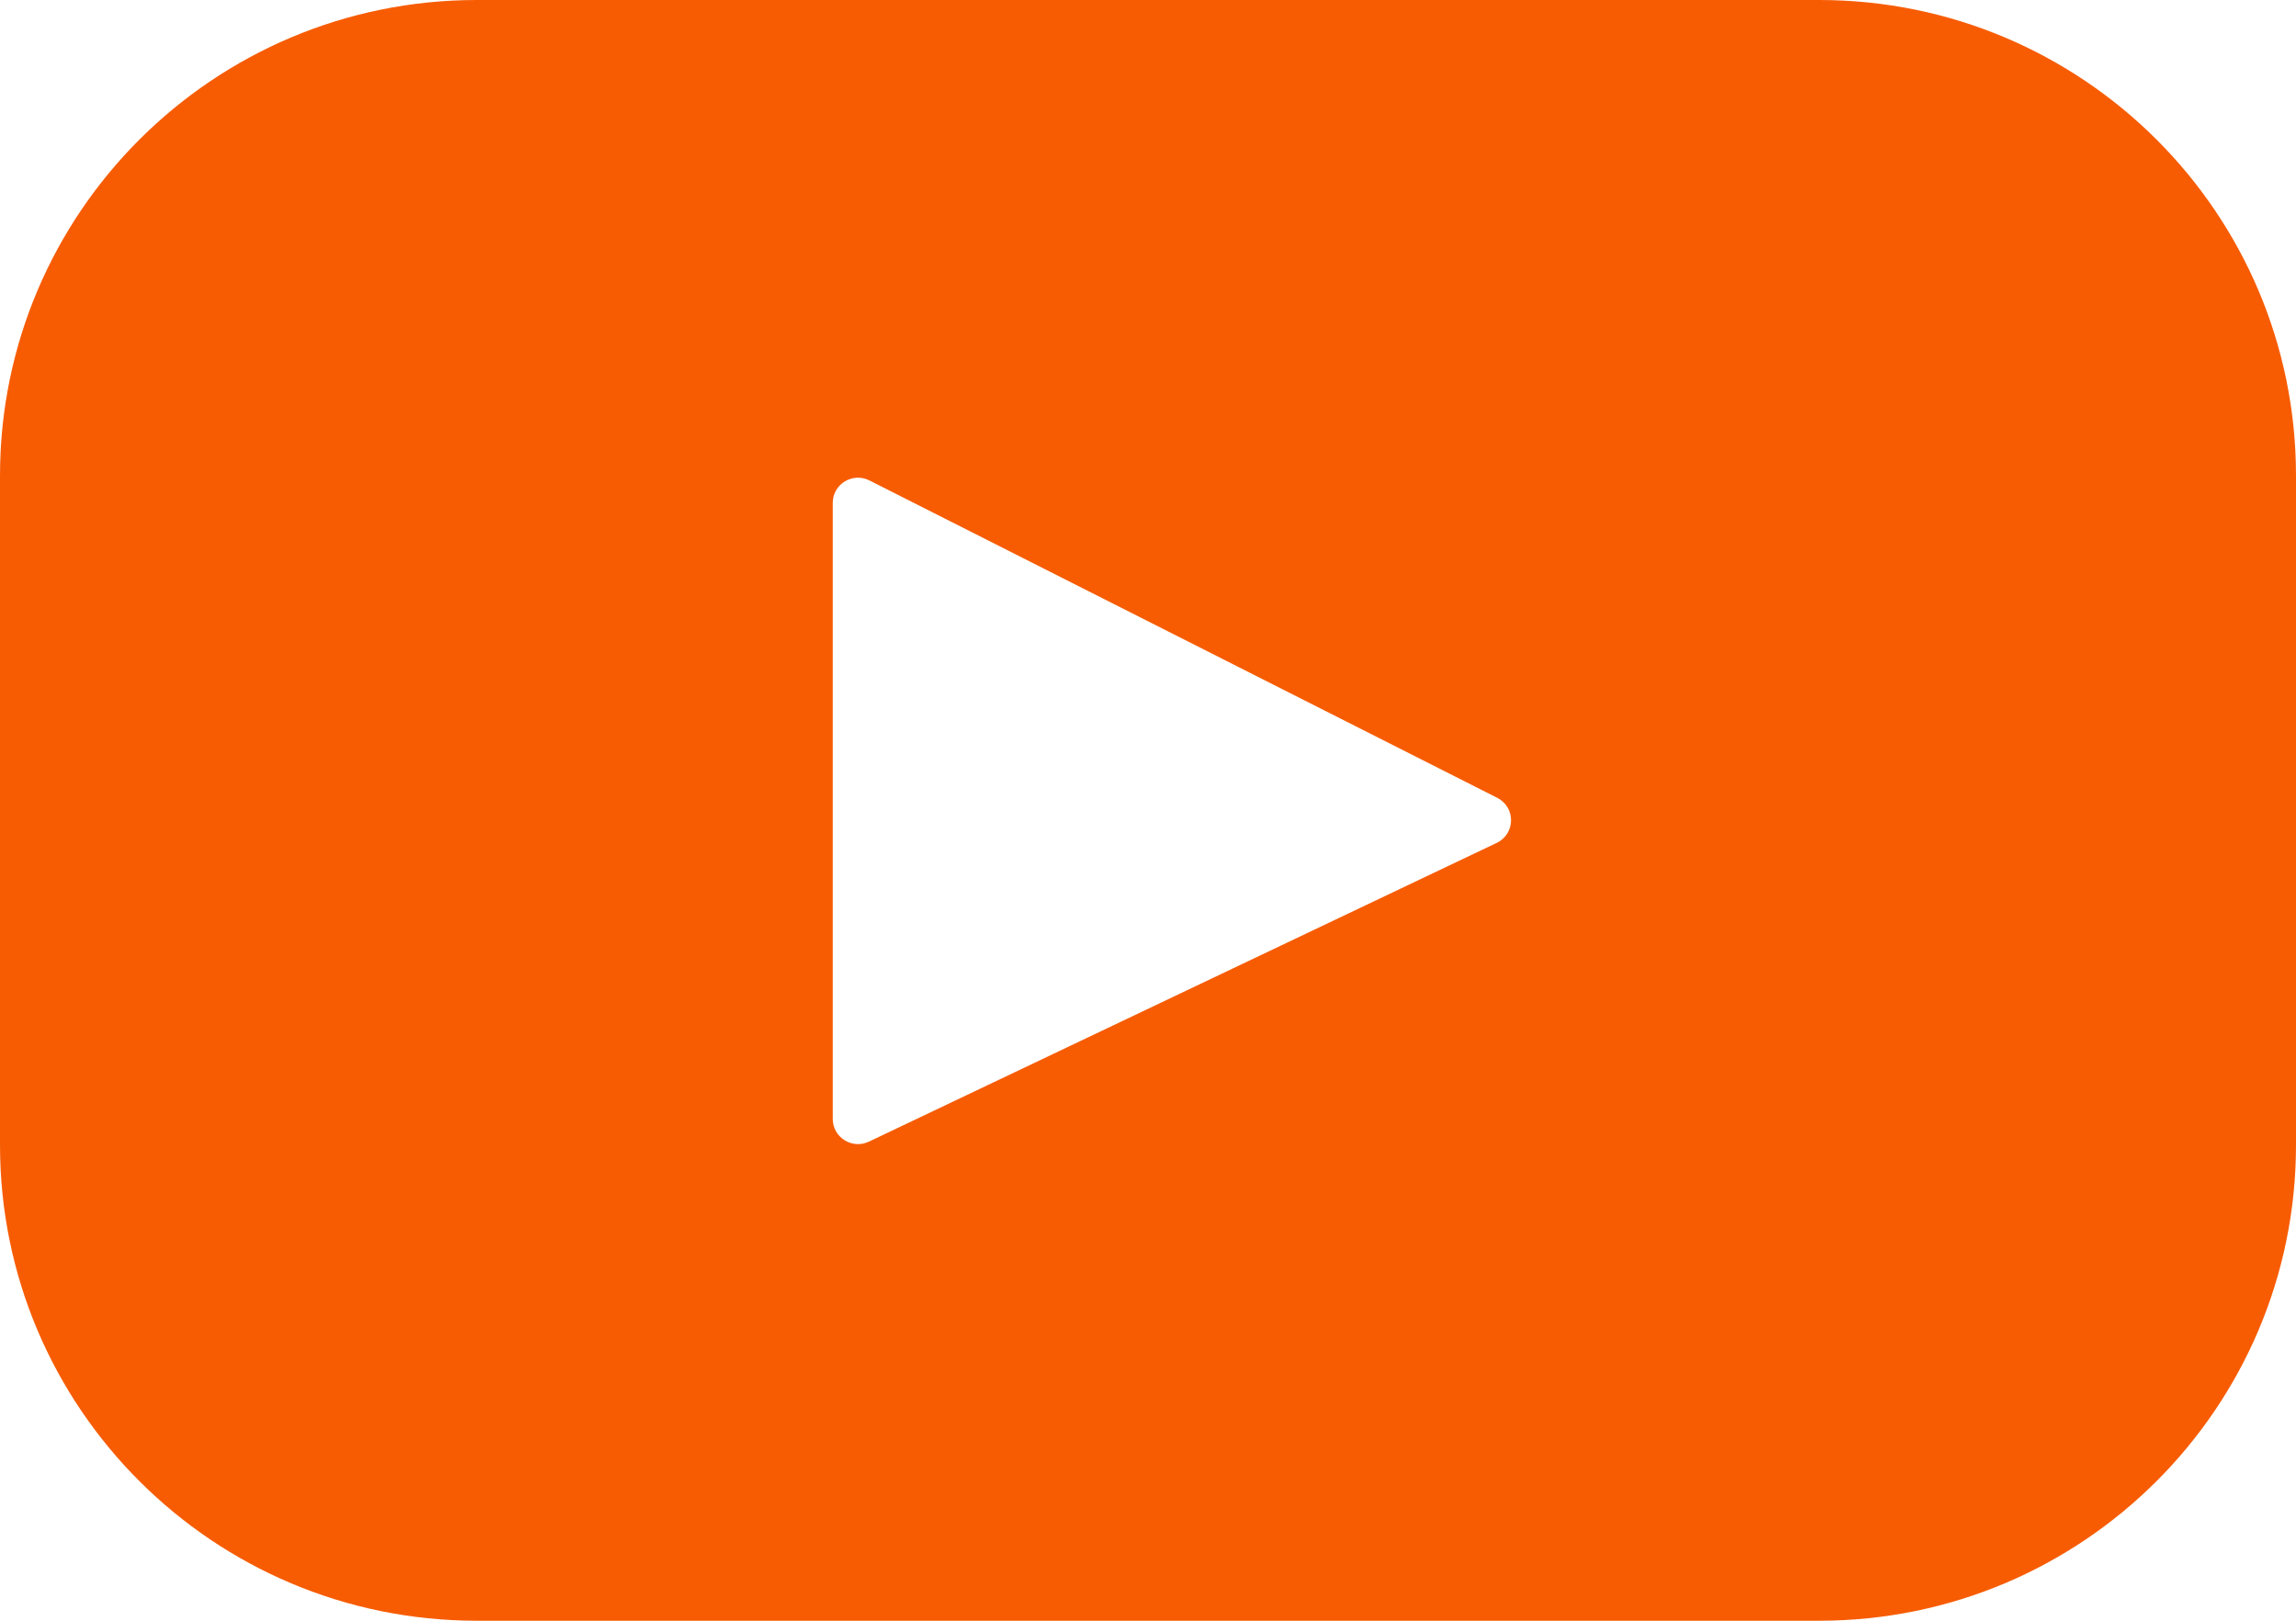 <svg width="34" height="24" viewBox="0 0 34 24" fill="none" xmlns="http://www.w3.org/2000/svg">
<path d="M26.939 0H7.061C3.161 0 0 3.154 0 7.044V16.956C0 20.846 3.161 24 7.061 24H26.939C30.838 24 34 20.846 34 16.956V7.044C34 3.154 30.838 0 26.939 0ZM22.163 12.482L12.866 16.906C12.618 17.023 12.332 16.843 12.332 16.57V7.446C12.332 7.169 12.626 6.989 12.874 7.114L22.171 11.814C22.448 11.954 22.443 12.349 22.163 12.482Z" fill="#F75C03"/>
</svg>
